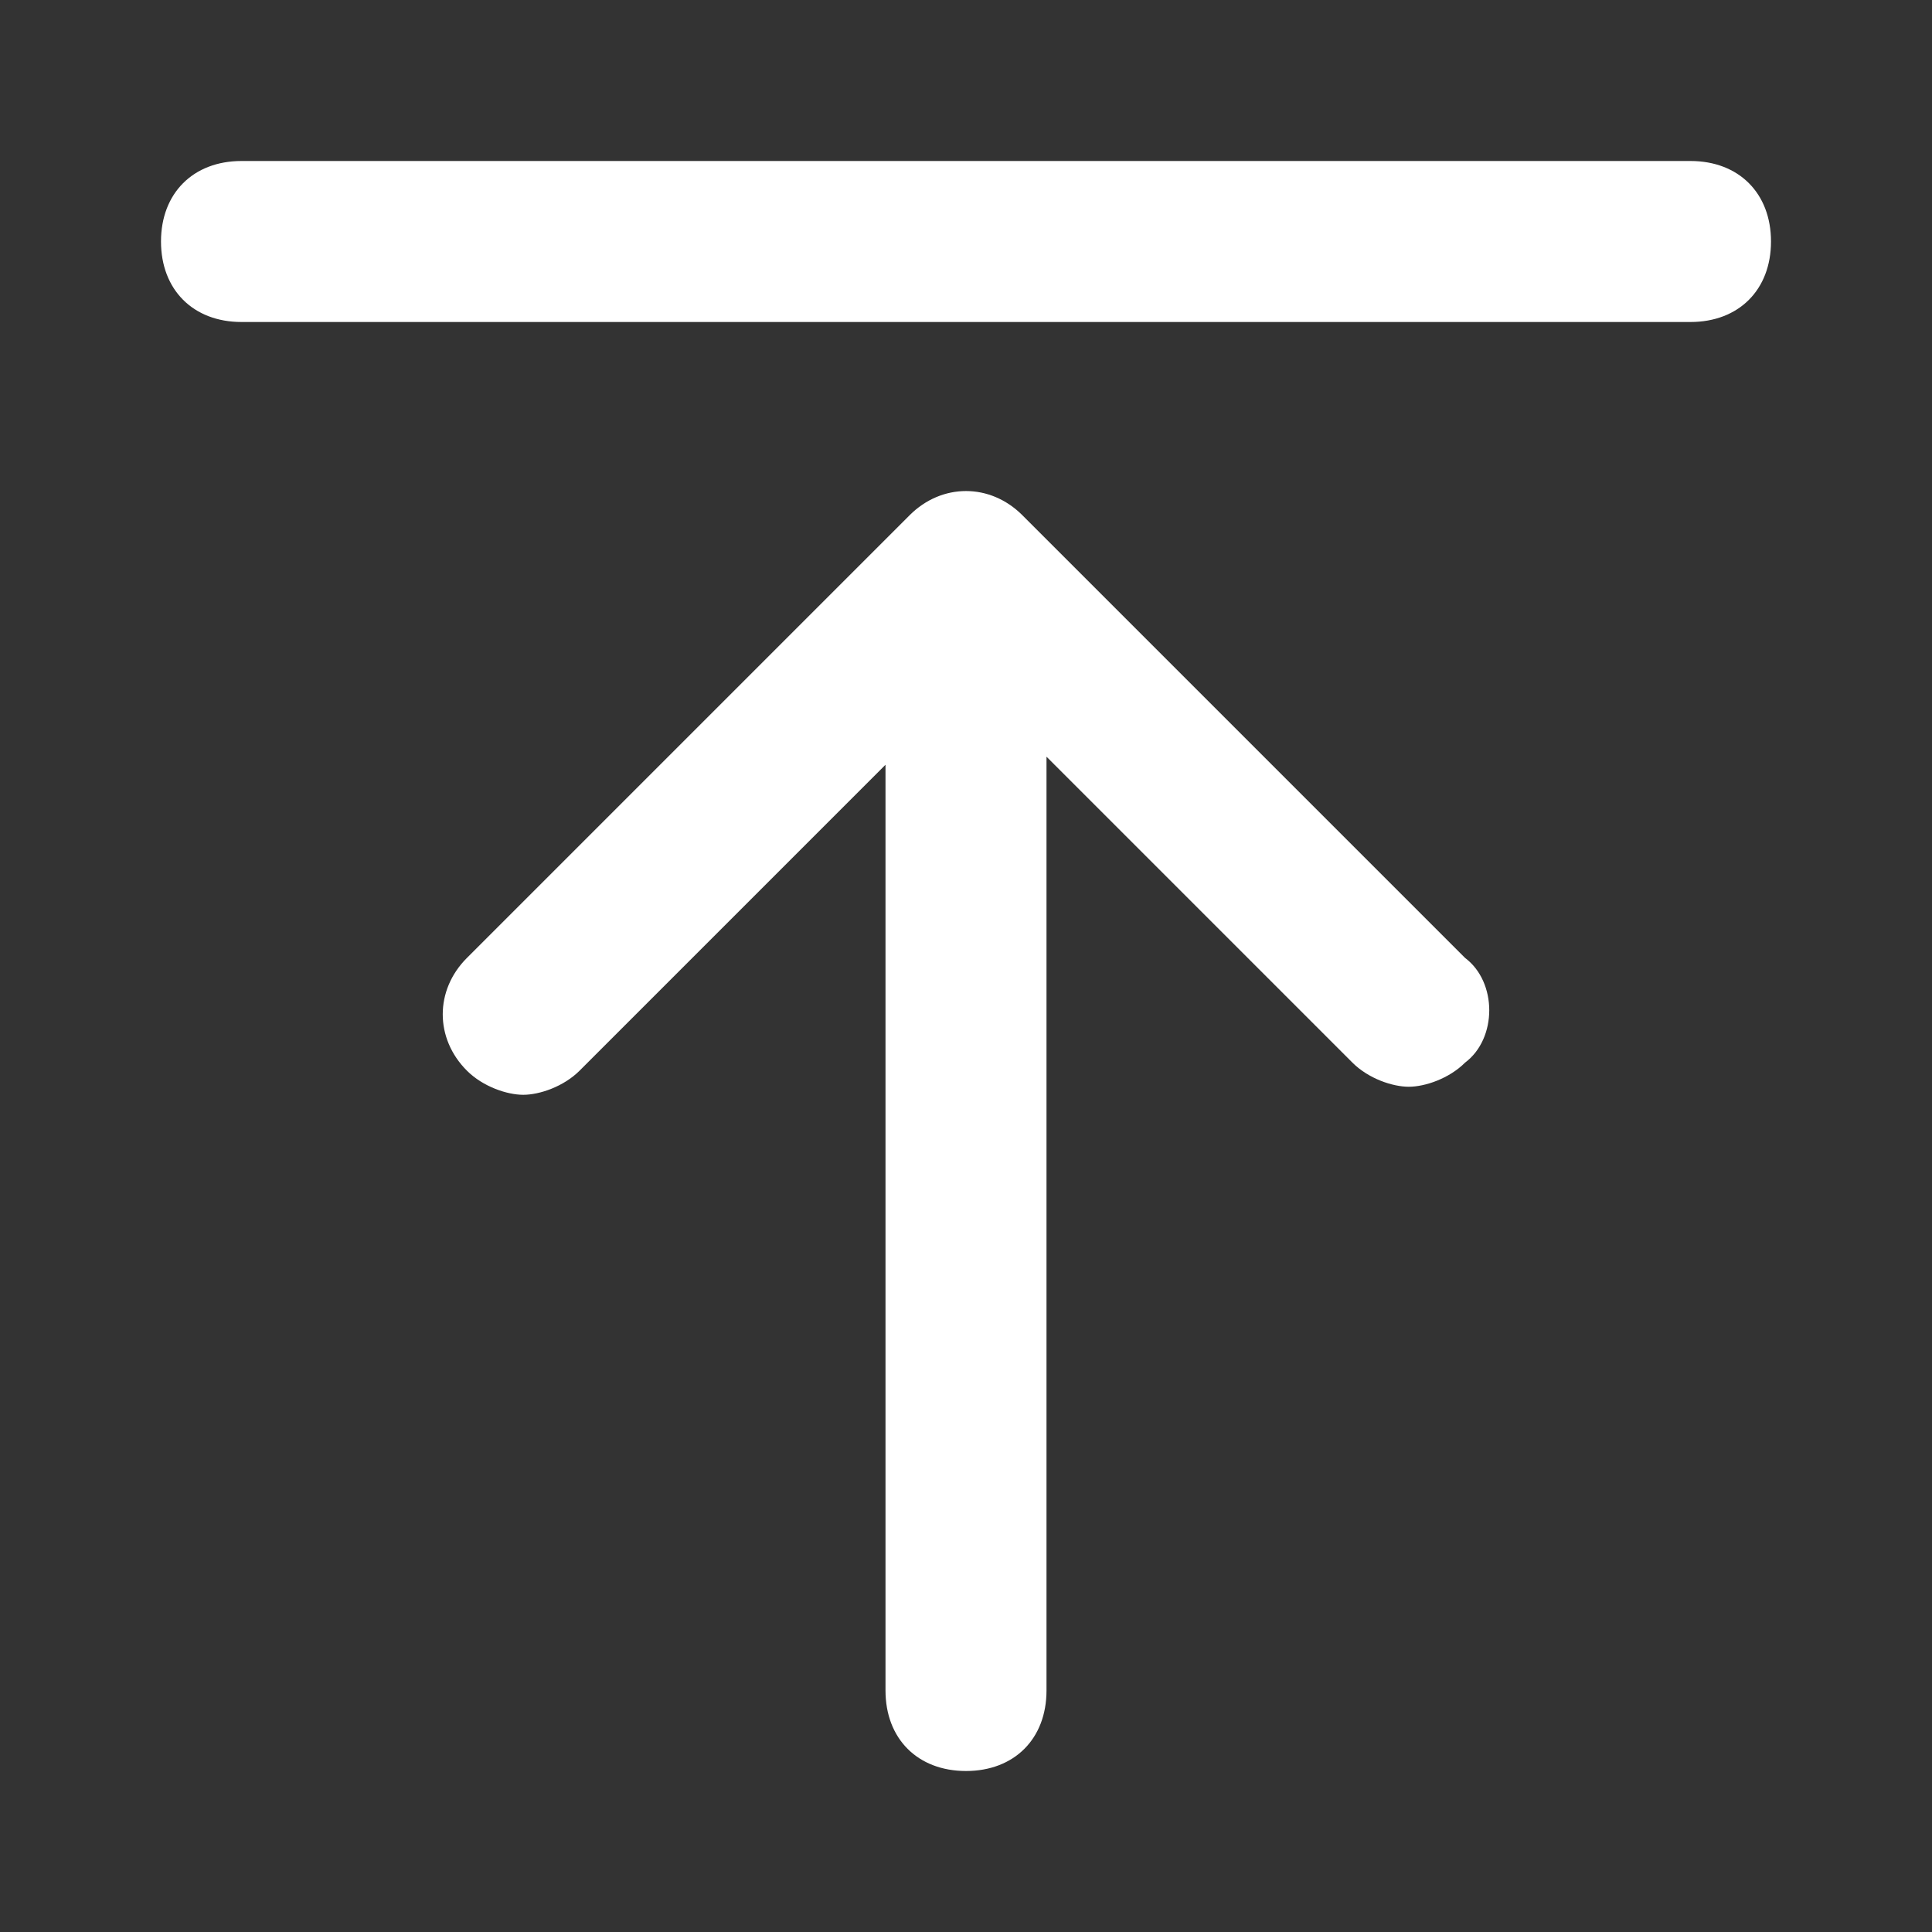 <?xml version="1.0" encoding="utf-8"?>
<!-- Generator: Adobe Illustrator 22.0.0, SVG Export Plug-In . SVG Version: 6.00 Build 0)  -->
<svg version="1.1" id="mdi-arrow-collapse-up" xmlns="http://www.w3.org/2000/svg" xmlns:xlink="http://www.w3.org/1999/xlink"
	 x="0px" y="0px" viewBox="0 0 24 24" style="enable-background:new 0 0 24 24;" xml:space="preserve">
<rect x="0" y="0" width="24" height="24" fill="#333333" stroke="none"/>
<style type="text/css">
	.st0{fill:#FFFFFF;}
</style>
<g>
	<path class="st0" d="M18.2,11.9l-5.5-5.5c-0.4-0.4-1-0.4-1.4,0l-5.5,5.5c-0.4,0.4-0.4,1,0,1.4c0.2,0.2,0.5,0.3,0.7,0.3
		s0.5-0.1,0.7-0.3L11,9.5V21c0,0.6,0.4,1,1,1s1-0.4,1-1V9.4l3.8,3.8c0.2,0.2,0.5,0.3,0.7,0.3s0.5-0.1,0.7-0.3
		C18.6,12.9,18.6,12.2,18.2,11.9z"/>
	<path class="st0" d="M21,4H3C2.4,4,2,3.6,2,3s0.4-1,1-1h18c0.6,0,1,0.4,1,1S21.6,4,21,4z"/>
</g>
</svg>
